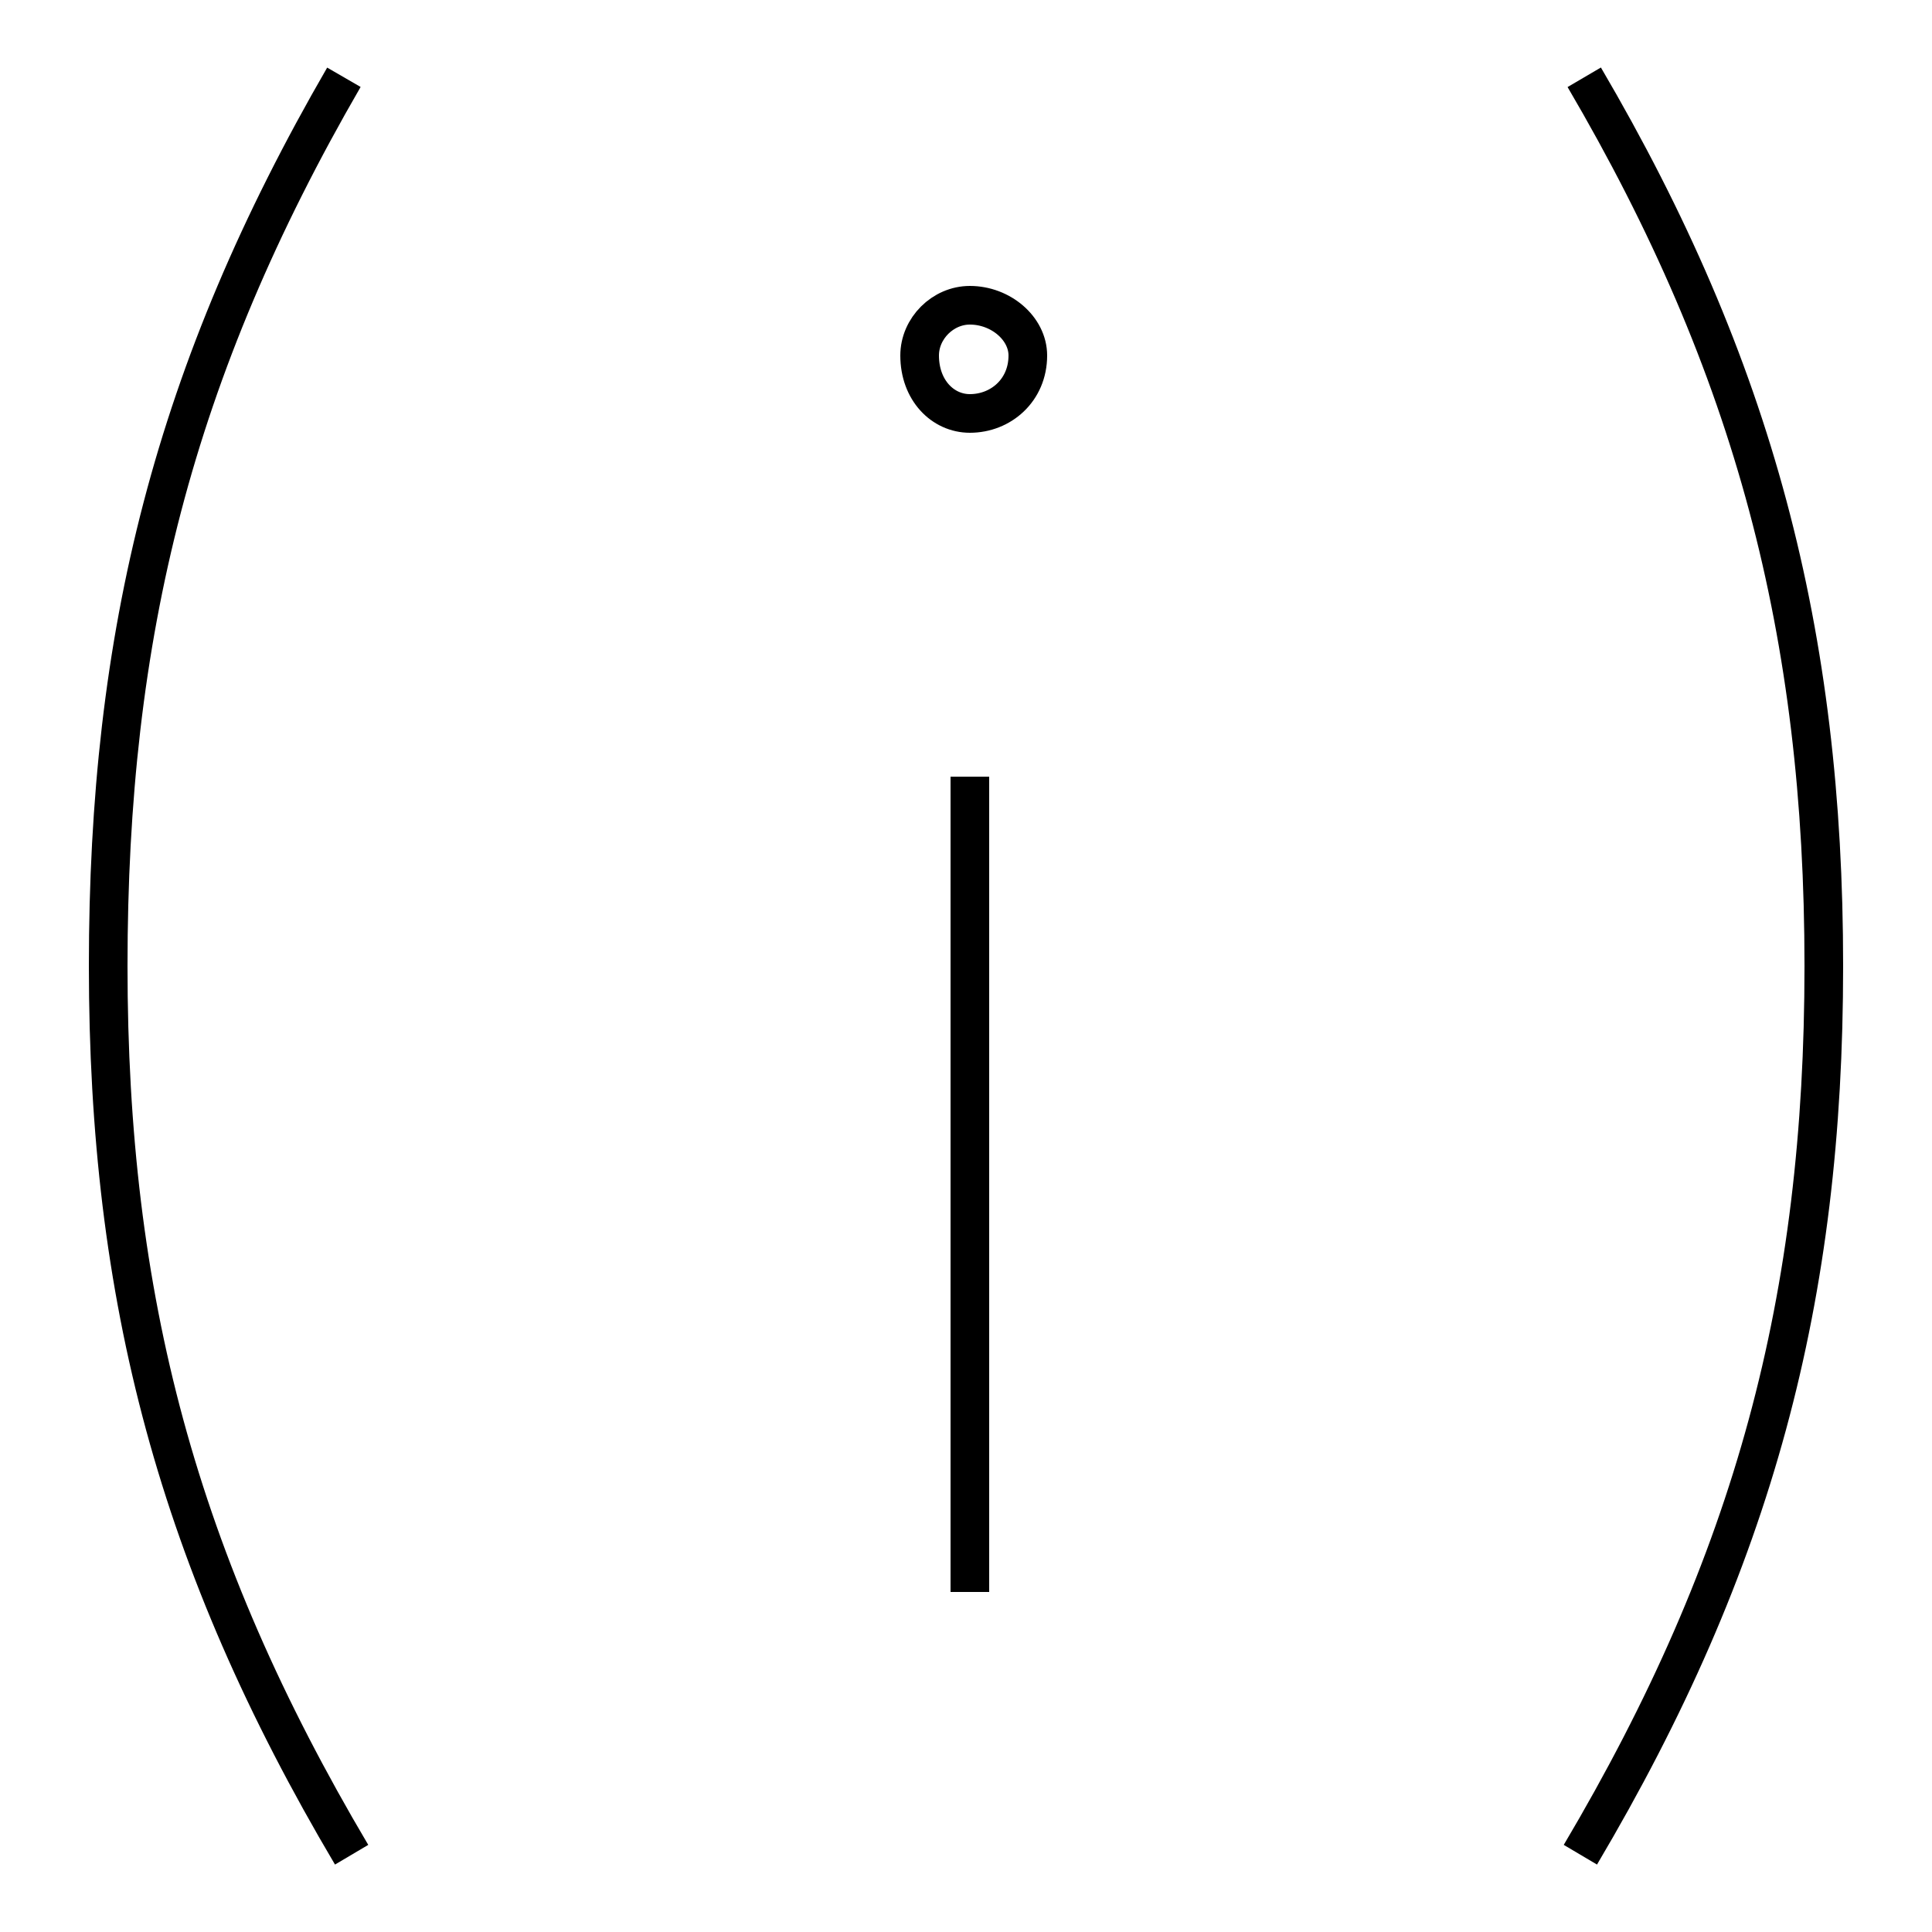 <?xml version='1.0' encoding='utf8'?>
<svg viewBox="0.0 -6.0 50.0 50.0" version="1.1" xmlns="http://www.w3.org/2000/svg">
<rect x="0.0" y="-6.0" width="50.0" height="50.0" fill="#808080" stroke="none"/>
<rect x="-1000" y="-1000" width="2000" height="2000" stroke="white" fill="white"/>
<g style="fill:white;stroke:#000000;  stroke-width:1">
<path d="M 8.9 -42.0 C 4.5 -34.4 2.8 -27.6 2.8 -19.0 C 2.8 -10.4 4.6 -3.6 9.1 4.0 M 41.0 -42.0 C 45.4 -34.5 47.2 -27.6 47.2 -19.0 C 47.2 -10.4 45.4 -3.6 40.9 4.0 M 25.1 -33.3 C 25.9 -33.3 26.6 -33.9 26.6 -34.8 C 26.6 -35.5 25.9 -36.1 25.1 -36.1 C 24.4 -36.1 23.8 -35.5 23.8 -34.8 C 23.8 -33.9 24.4 -33.3 25.1 -33.3 Z M 25.1 -23.9 L 25.1 -2.8" transform="translate(0.0 38.0)" />
</g>
</svg>